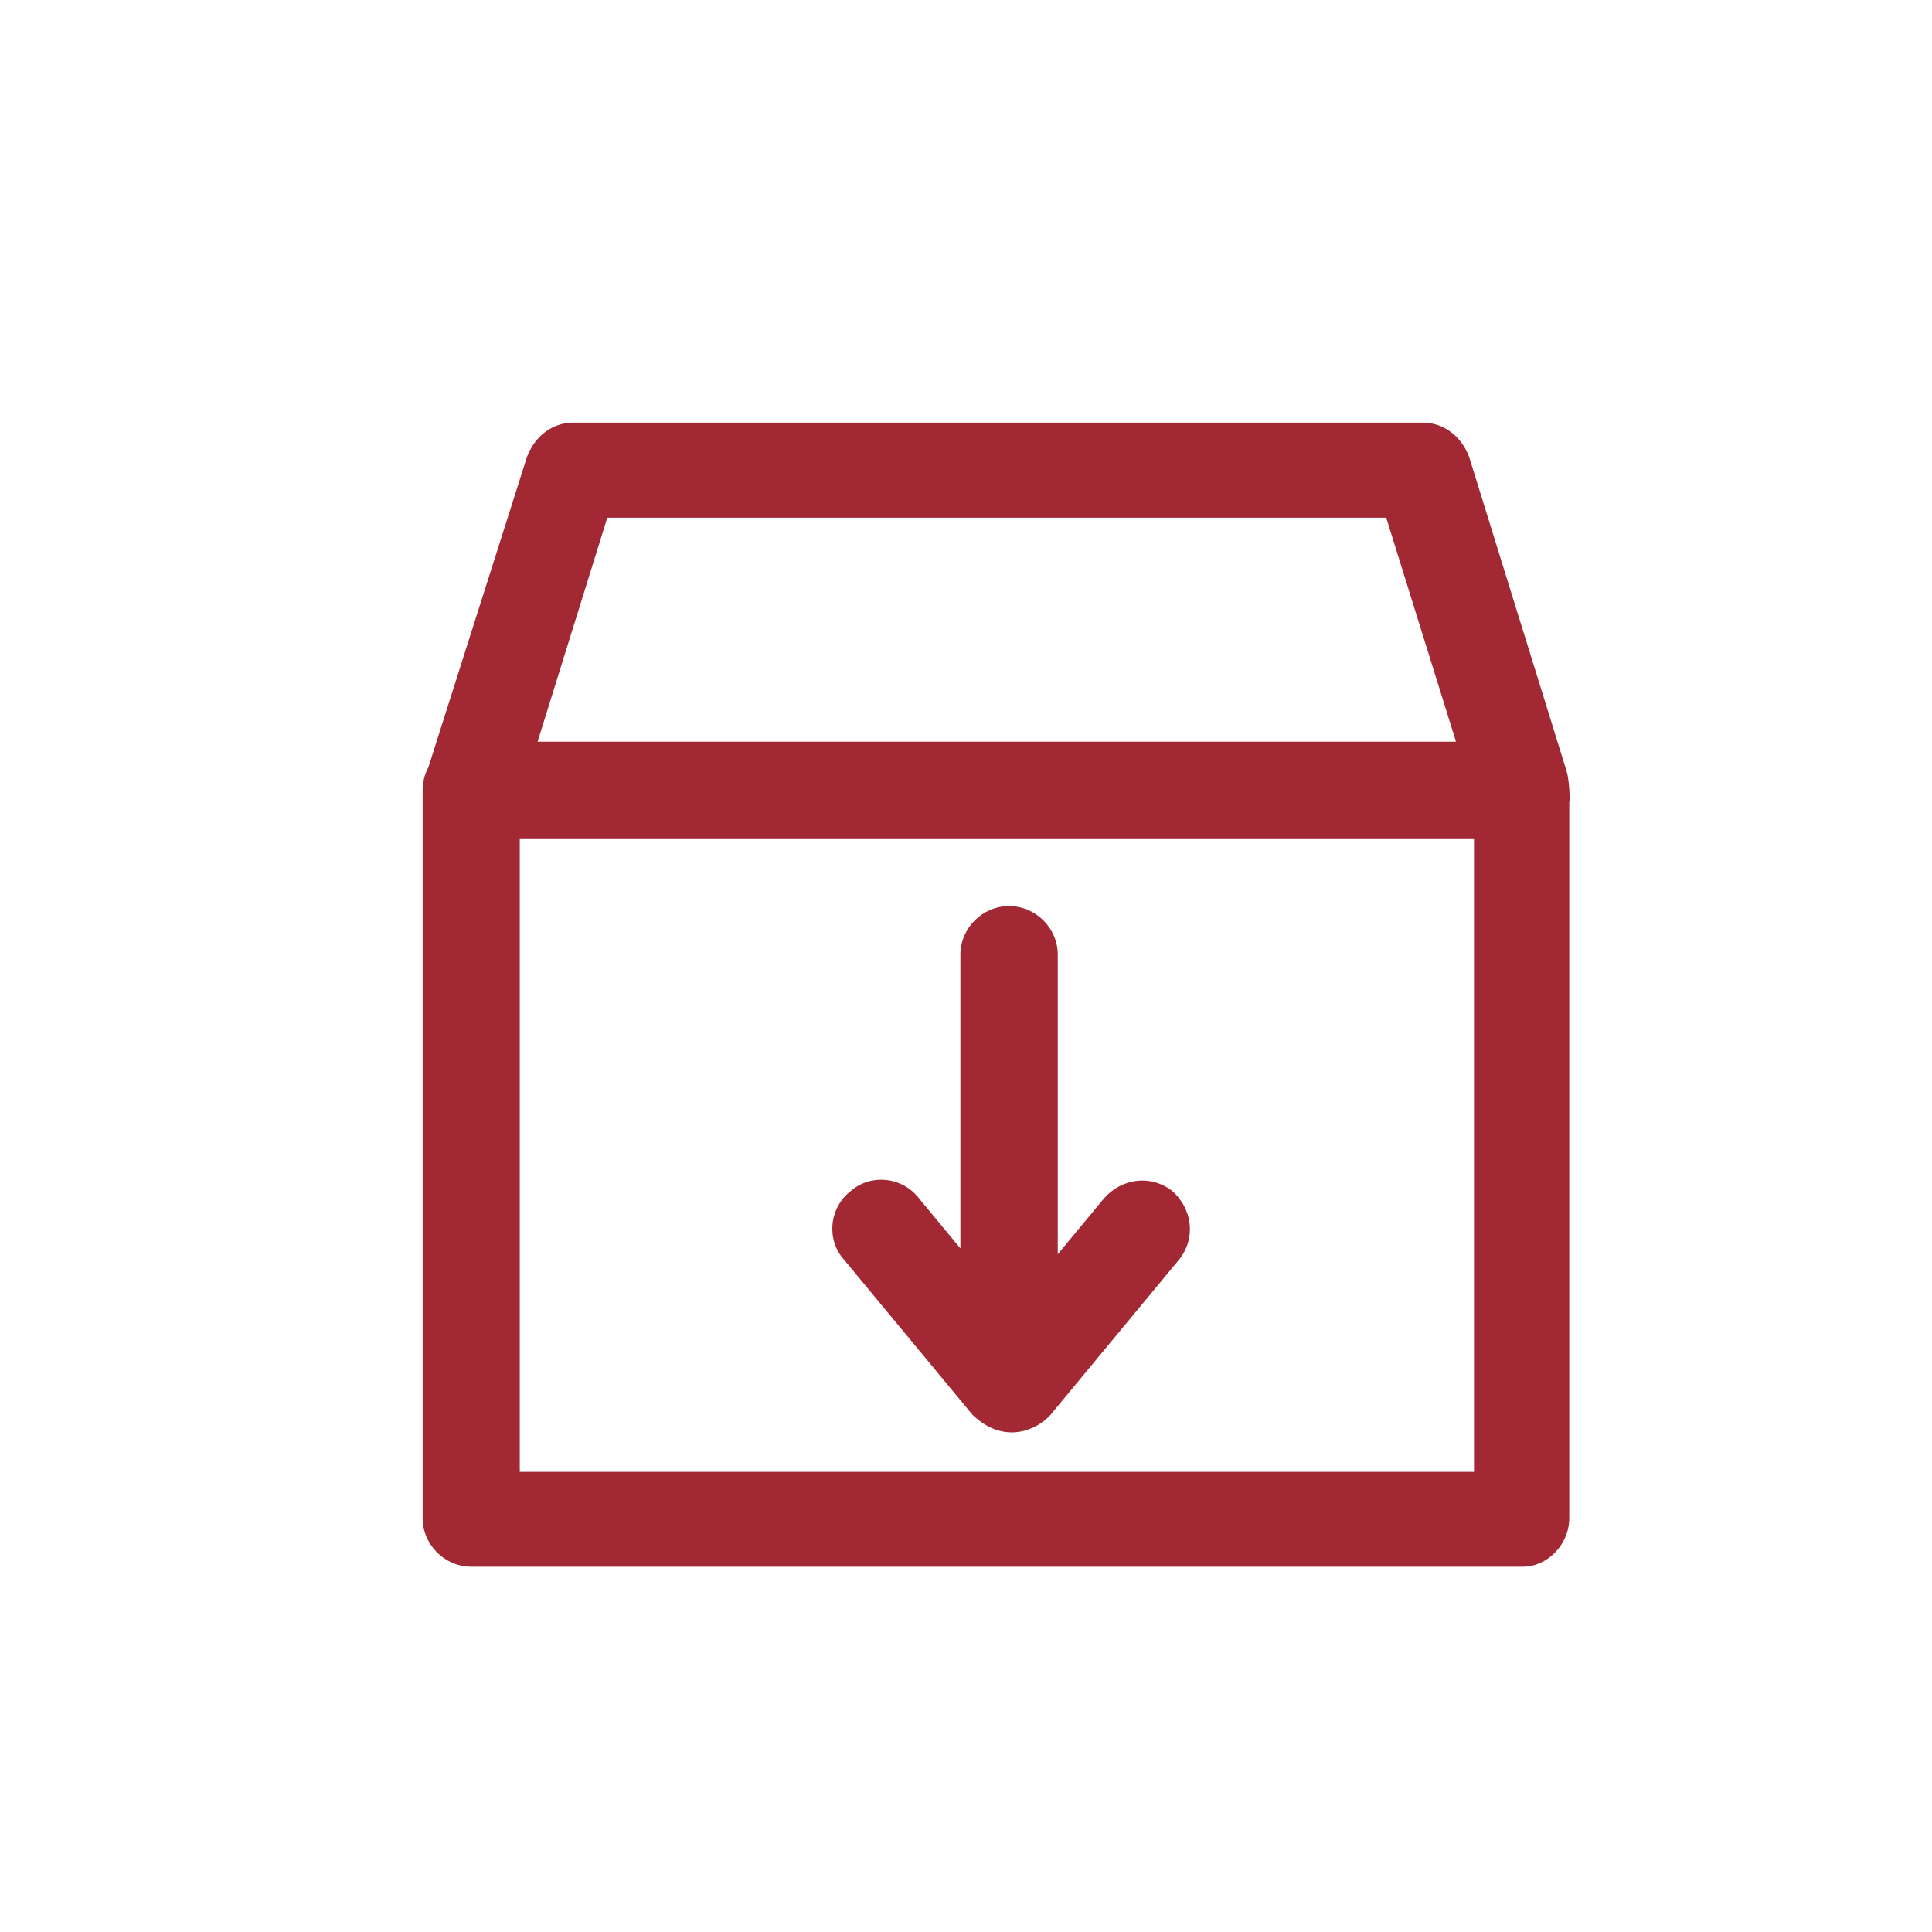 <?xml version="1.0" encoding="UTF-8"?>
<svg width="32px" height="32px" viewBox="0 0 32 32" version="1.1" xmlns="http://www.w3.org/2000/svg" xmlns:xlink="http://www.w3.org/1999/xlink">
    <!-- Generator: Sketch 50 (54983) - http://www.bohemiancoding.com/sketch -->
    <title>pix_plugins/mod/scorm/icon</title>
    <desc>Created with Sketch.</desc>
    <defs></defs>
    <g id="pix_plugins/mod/scorm/icon" stroke="none" stroke-width="1" fill="none" fill-rule="evenodd">
        <g id="circle_background"></g>
        <path d="M25.946,12.766 L24.333,7.566 C24.212,7.244 23.929,7 23.565,7 L9.497,7 C9.133,7 8.853,7.24 8.729,7.566 L7.097,12.704 C7.035,12.82 7,12.948 7,13.088 L7,25.143 C7,25.585 7.364,25.95 7.807,25.95 L25.224,25.95 C25.628,25.95 25.992,25.585 25.992,25.143 L25.992,13.293 C26.008,13.227 25.988,12.89 25.946,12.766 Z M10.059,8.574 L22.96,8.574 L24.116,12.285 L8.904,12.285 L10.059,8.574 Z M24.414,24.379 L8.609,24.379 L8.609,13.898 L24.414,13.898 L24.414,24.379 L24.414,24.379 Z" id="Shape" fill="#A22833" fill-rule="nonzero"></path>
        <path d="M16.108,23.434 C16.643,23.946 17.186,23.674 17.4,23.434 L19.536,20.855 C19.819,20.491 19.738,20.01 19.416,19.727 C19.051,19.444 18.571,19.525 18.288,19.847 L17.52,20.774 L17.52,15.814 C17.52,15.372 17.155,15.008 16.713,15.008 C16.271,15.008 15.907,15.372 15.907,15.814 L15.907,20.677 L15.22,19.847 C14.937,19.483 14.414,19.444 14.092,19.727 C13.728,20.01 13.689,20.533 13.972,20.855 L16.108,23.434 Z" id="Shape" fill="#A22833" fill-rule="nonzero"></path>
    </g>
</svg>